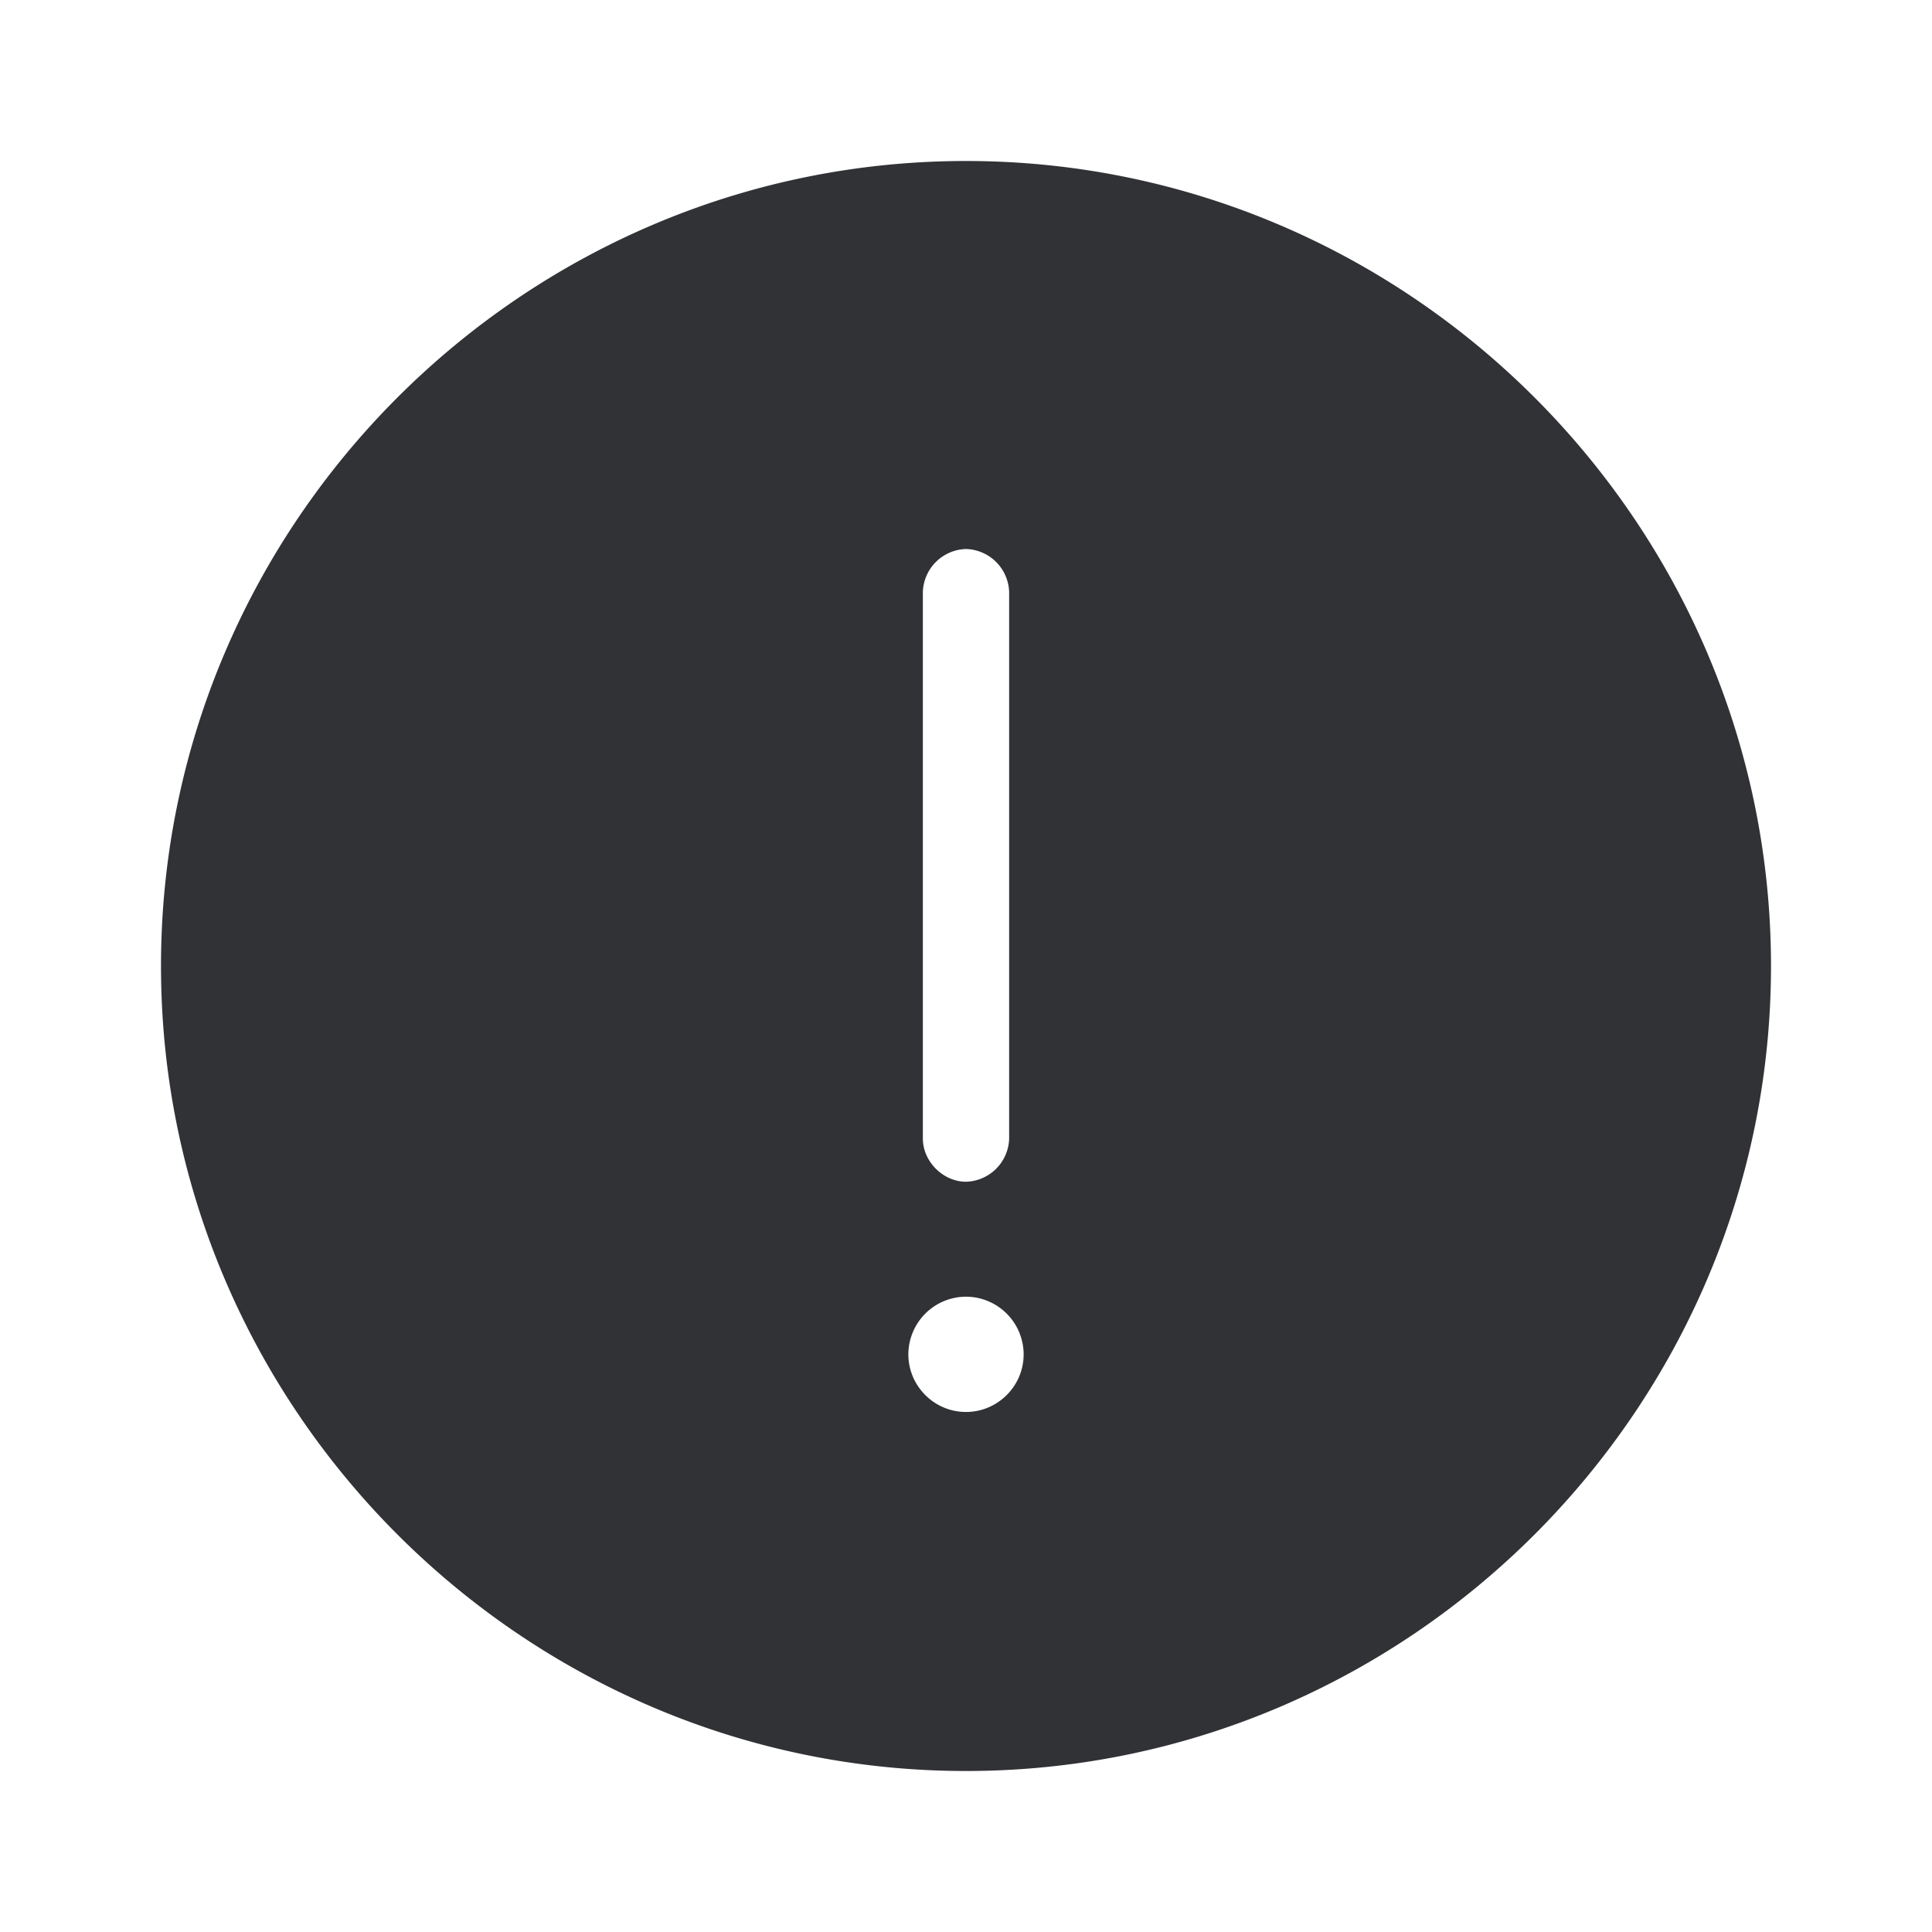 <svg width="24" height="24" xmlns="http://www.w3.org/2000/svg"><path d="M12 22C6.5 22 2 17.5 2 12S6.5 2 12 2s10 4.5 10 10-4.5 10-10 10Zm.536-14.644A.552.552 0 0 0 12 6.82a.552.552 0 0 0-.536.536v6.788c0 .284.252.536.536.536a.552.552 0 0 0 .536-.536V7.356ZM12 16.108a.718.718 0 0 0-.716.716c0 .392.32.716.716.716.392 0 .716-.32.716-.716a.718.718 0 0 0-.716-.716Z" fill="#313235" fill-rule="nonzero"/></svg>